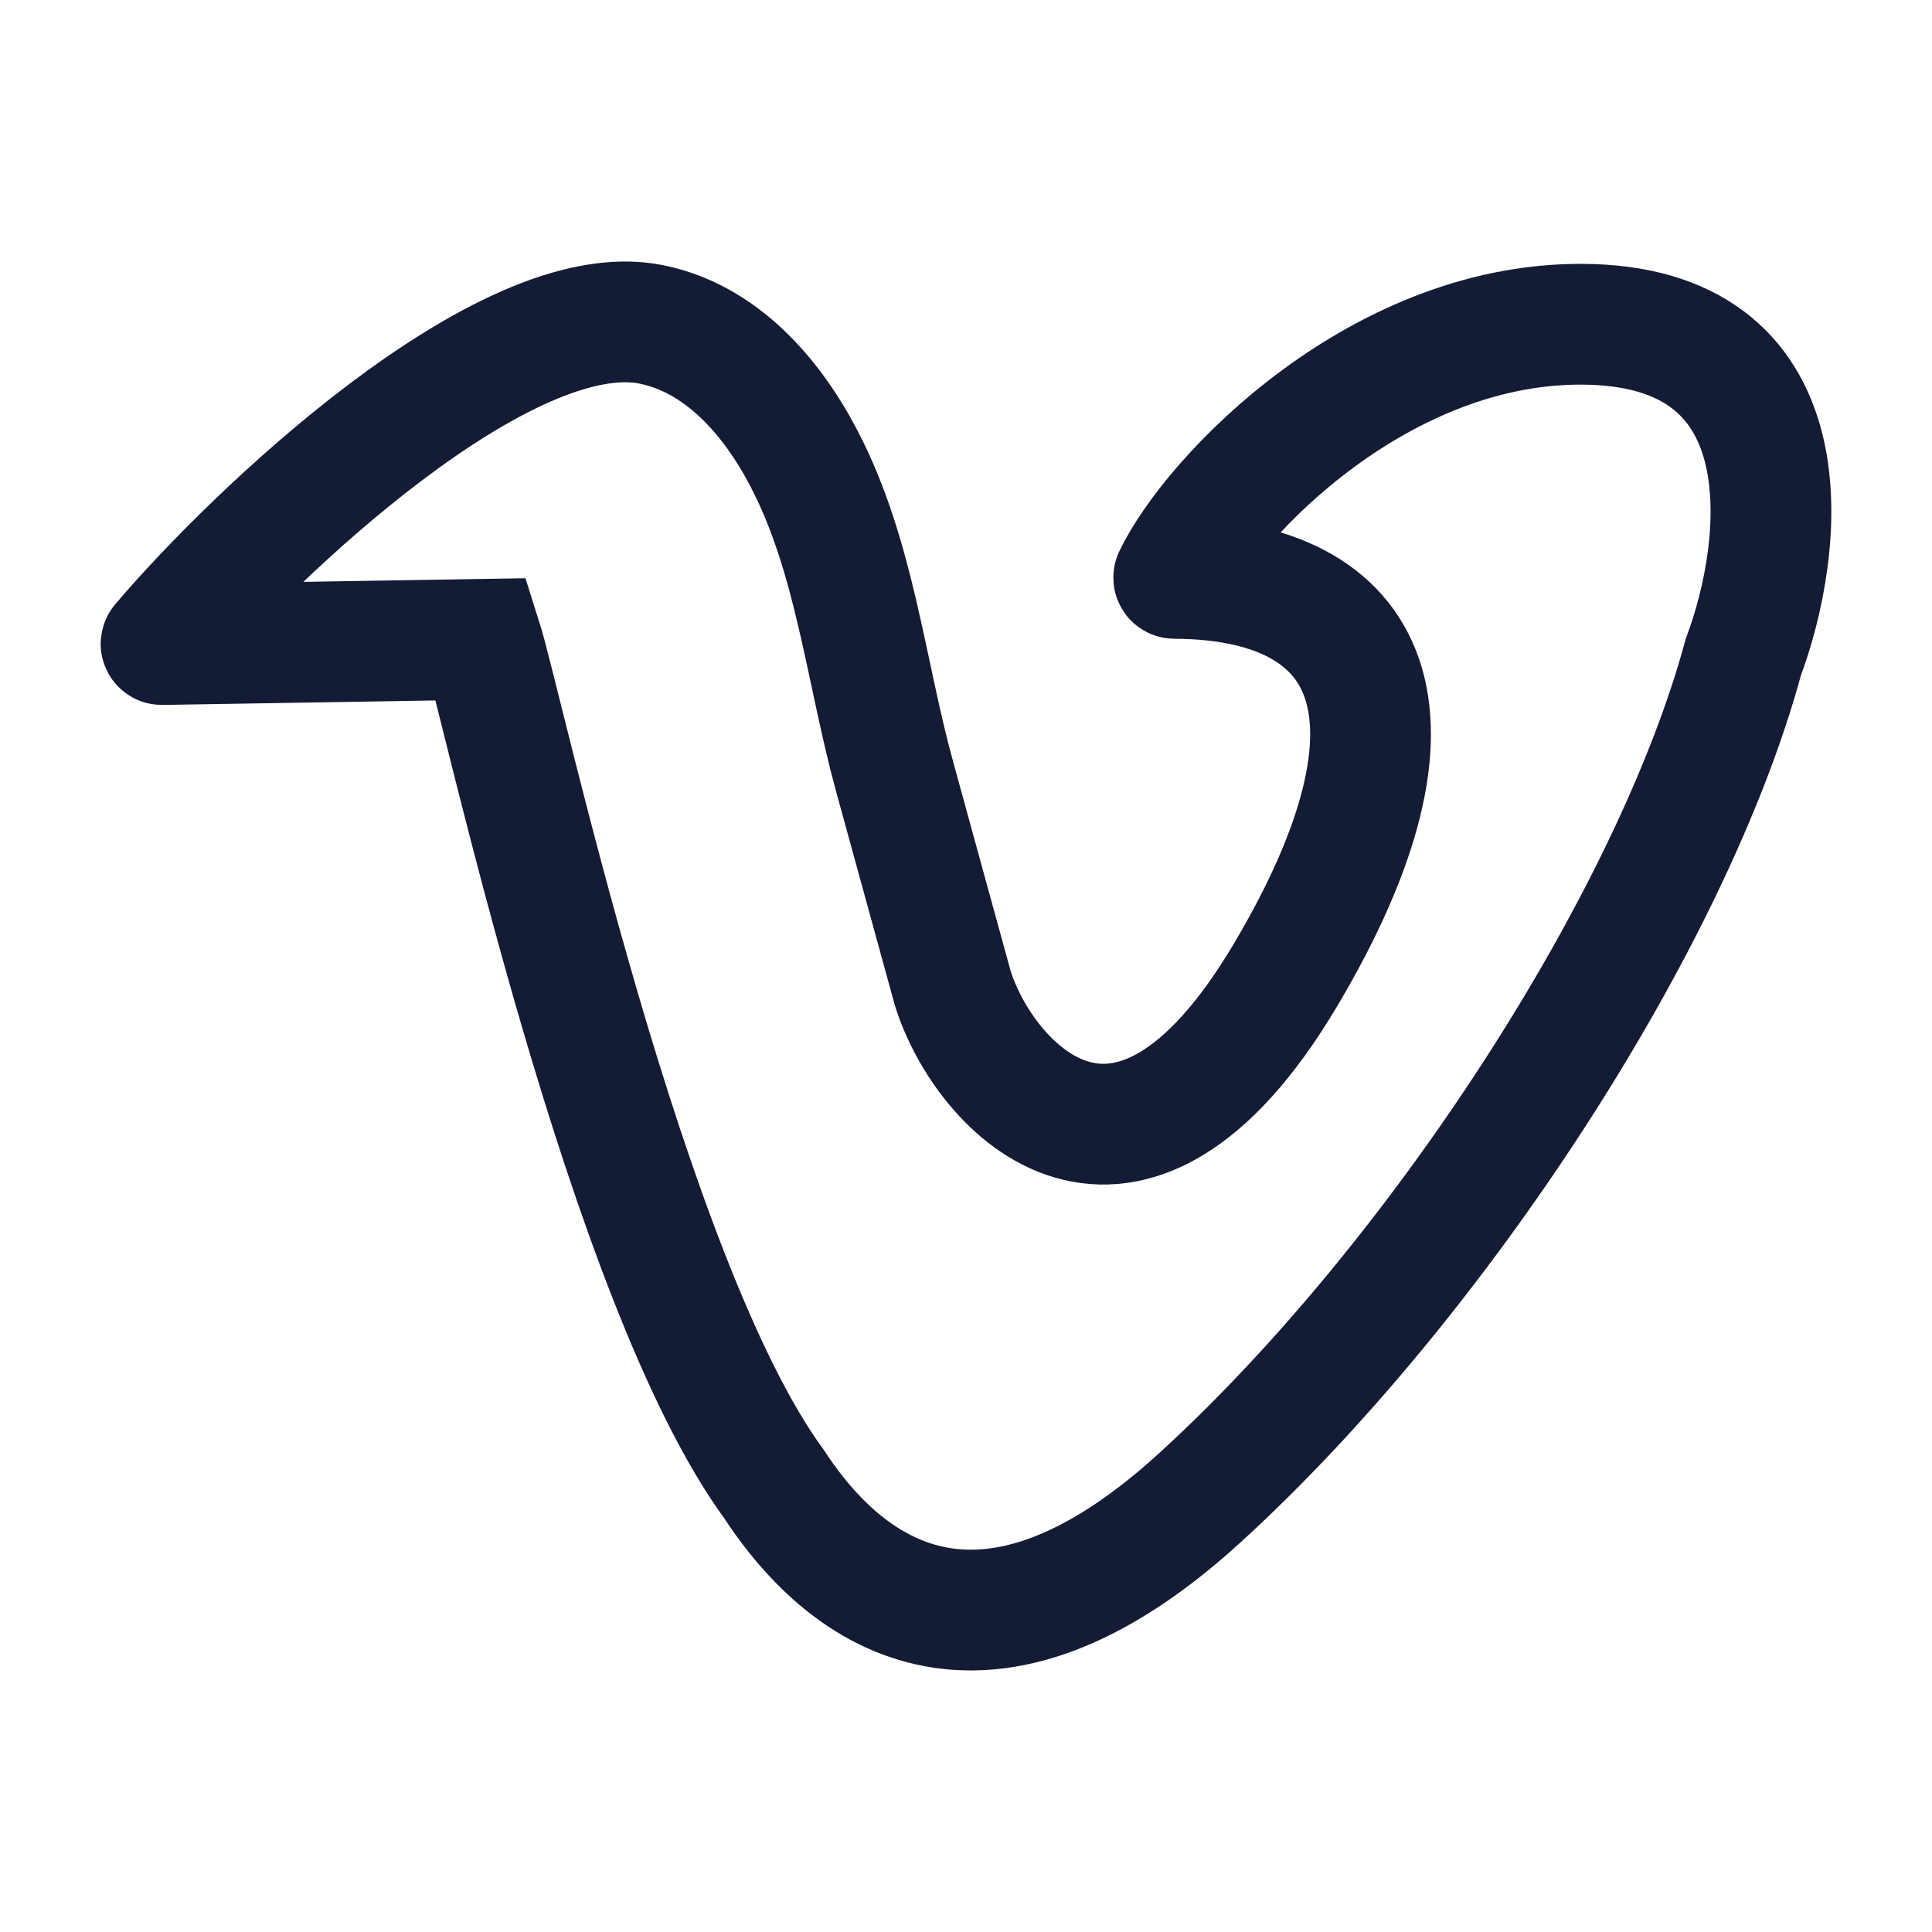 <svg width="24" height="24" viewBox="0 0 24 24" fill="none" xmlns="http://www.w3.org/2000/svg">
<path d="M8.092 4.03C6.267 3.661 3.14 6.651 2.003 7.992C1.997 7.998 2.003 8.008 2.011 8.007L5.982 7.942C6.241 8.755 7.776 15.929 9.616 18.437C10.239 19.389 11.92 21.331 14.906 18.605C17.845 15.923 20.768 11.441 21.655 8.167C22.171 6.788 22.475 4.115 19.77 4.03C17.167 3.949 15.054 6.18 14.581 7.172C14.578 7.178 14.583 7.185 14.591 7.185C17.034 7.193 17.898 8.86 15.971 12.108C13.997 15.436 12.223 13.521 11.835 12.274L11.114 9.65C10.751 8.328 10.622 6.913 9.988 5.697C9.578 4.91 8.949 4.204 8.092 4.03Z" stroke="#141B34" stroke-width="1.5"/>
</svg>
